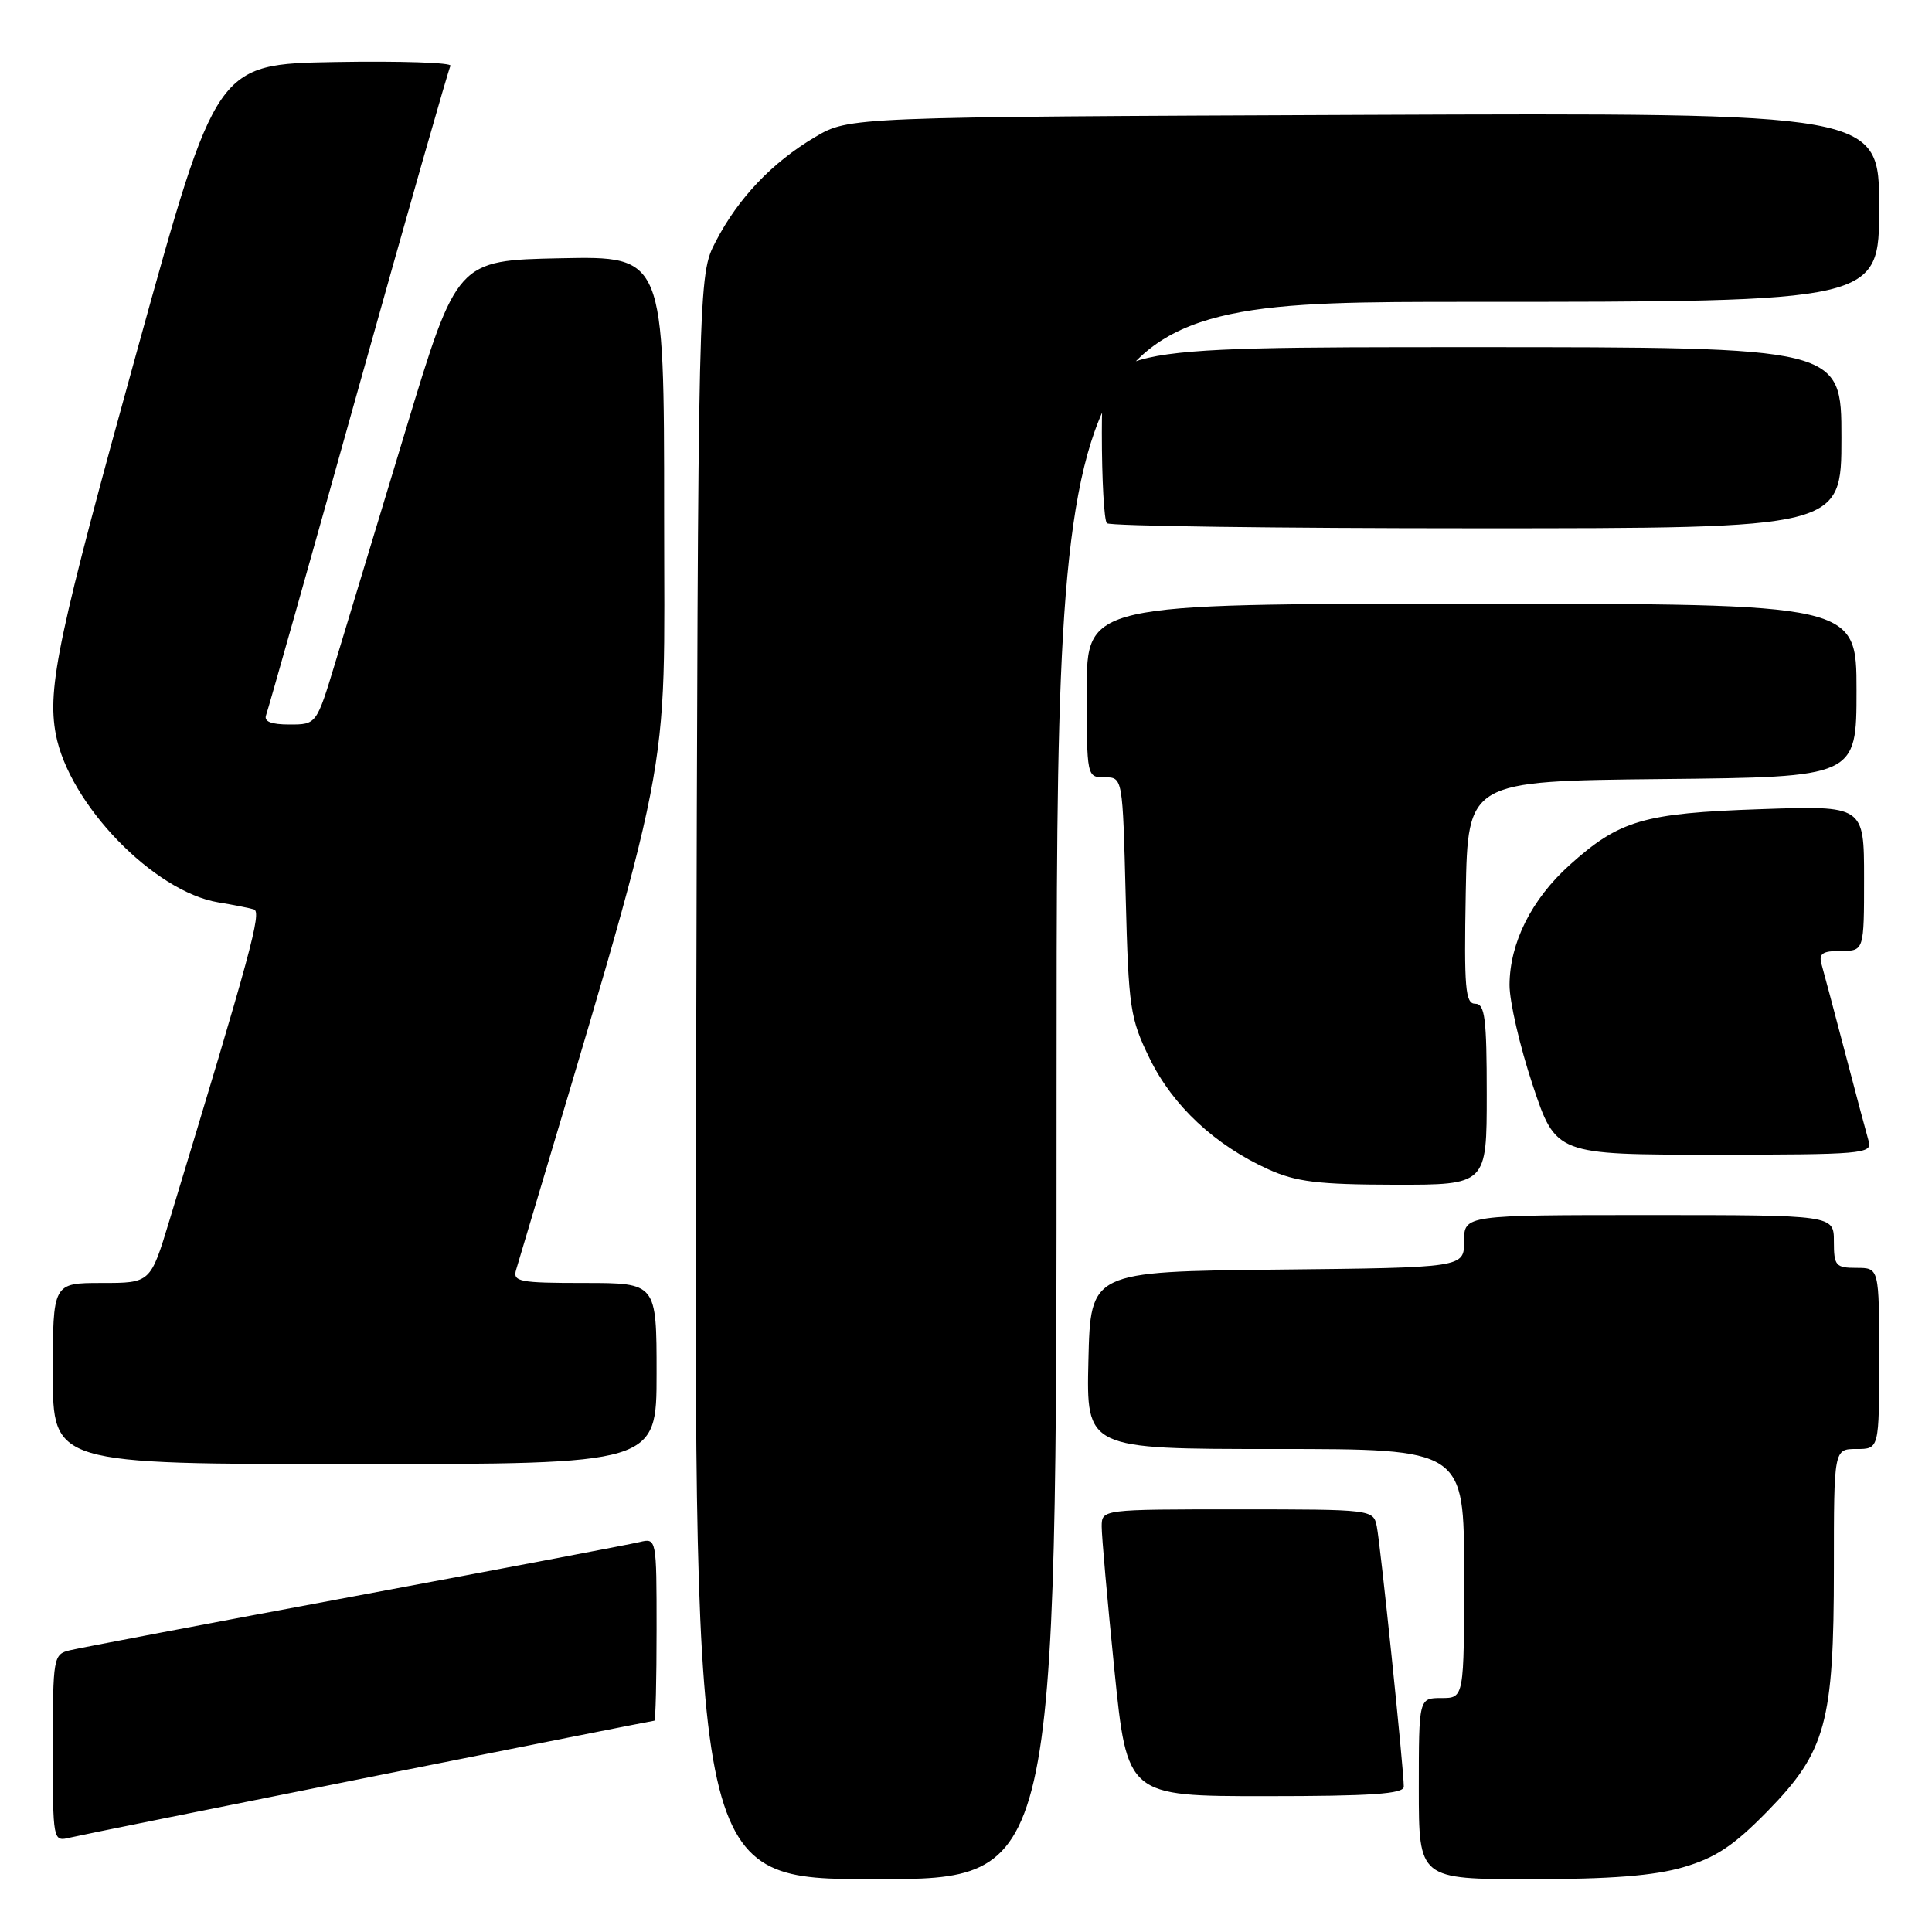 <?xml version="1.0" encoding="UTF-8" standalone="no"?>
<!DOCTYPE svg PUBLIC "-//W3C//DTD SVG 1.1//EN" "http://www.w3.org/Graphics/SVG/1.1/DTD/svg11.dtd" >
<svg xmlns="http://www.w3.org/2000/svg" xmlns:xlink="http://www.w3.org/1999/xlink" version="1.1" viewBox="0 0 256 256">
 <g >
 <path fill="currentColor"
d=" M 140.00 144.50 C 140.00 40.00 140.00 40.00 194.50 40.00 C 249.00 40.00 249.00 40.00 249.00 27.47 C 249.00 14.95 249.00 14.95 180.75 15.22 C 112.50 15.50 112.50 15.50 108.00 18.16 C 102.31 21.53 97.82 26.25 94.84 32.00 C 92.50 36.50 92.50 36.50 92.24 142.75 C 91.97 249.00 91.97 249.00 115.99 249.00 C 140.00 249.00 140.00 249.00 140.00 144.50 Z  M 223.07 247.41 C 227.33 246.16 229.73 244.57 234.18 240.02 C 241.95 232.09 243.00 228.25 243.00 207.82 C 243.00 192.00 243.00 192.00 246.00 192.00 C 249.00 192.00 249.00 192.00 249.00 180.00 C 249.00 168.00 249.00 168.00 246.00 168.00 C 243.24 168.00 243.00 167.72 243.00 164.50 C 243.00 161.00 243.00 161.00 218.50 161.00 C 194.00 161.00 194.00 161.00 194.00 164.48 C 194.00 167.97 194.00 167.97 169.25 168.23 C 144.50 168.50 144.50 168.50 144.22 180.25 C 143.94 192.00 143.94 192.00 168.97 192.00 C 194.00 192.00 194.00 192.00 194.00 208.50 C 194.00 225.00 194.00 225.00 191.00 225.00 C 188.00 225.00 188.00 225.00 188.00 237.00 C 188.00 249.00 188.00 249.00 202.82 249.00 C 213.43 249.00 219.18 248.55 223.07 247.41 Z  M 48.96 235.48 C 69.57 231.37 86.55 228.00 86.71 228.00 C 86.87 228.00 87.00 222.55 87.00 215.89 C 87.00 203.84 86.99 203.79 84.75 204.33 C 83.51 204.63 66.53 207.86 47.00 211.50 C 27.48 215.14 10.49 218.37 9.25 218.67 C 7.07 219.20 7.00 219.59 7.00 231.63 C 7.00 243.99 7.01 244.04 9.25 243.50 C 10.49 243.20 28.36 239.60 48.96 235.48 Z  M 186.01 236.75 C 186.02 234.54 182.91 204.58 182.43 202.25 C 181.97 200.02 181.82 200.00 163.98 200.00 C 146.01 200.00 146.00 200.00 145.98 202.25 C 145.97 203.49 146.73 212.04 147.66 221.25 C 149.36 238.00 149.36 238.00 167.68 238.00 C 181.67 238.00 186.00 237.70 186.01 236.75 Z  M 87.00 182.00 C 87.00 170.00 87.00 170.00 77.43 170.00 C 68.79 170.00 67.92 169.83 68.39 168.25 C 89.60 97.02 88.00 105.21 88.00 68.09 C 88.00 33.94 88.00 33.94 74.28 34.22 C 60.56 34.50 60.56 34.50 53.75 57.00 C 50.00 69.38 45.81 83.21 44.44 87.75 C 41.94 96.00 41.94 96.00 38.36 96.00 C 35.91 96.00 34.94 95.61 35.26 94.75 C 35.52 94.06 41.02 74.60 47.48 51.50 C 53.94 28.40 59.44 9.15 59.69 8.72 C 59.94 8.30 53.07 8.07 44.41 8.22 C 28.67 8.50 28.67 8.50 18.29 46.00 C 7.71 84.19 6.24 91.12 7.39 97.28 C 9.13 106.52 20.36 118.15 28.93 119.57 C 30.89 119.89 33.01 120.31 33.64 120.50 C 34.71 120.83 33.29 126.05 22.44 161.75 C 19.94 170.00 19.94 170.00 13.47 170.00 C 7.00 170.00 7.00 170.00 7.00 182.00 C 7.00 194.00 7.00 194.00 47.00 194.00 C 87.00 194.00 87.00 194.00 87.00 182.00 Z  M 197.00 145.00 C 197.00 134.91 196.76 133.00 195.47 133.00 C 194.16 133.00 193.99 130.93 194.22 118.25 C 194.50 103.50 194.50 103.50 220.25 103.23 C 246.00 102.97 246.00 102.97 246.00 91.48 C 246.00 80.00 246.00 80.00 195.00 80.00 C 144.00 80.00 144.00 80.00 144.00 91.50 C 144.00 102.95 144.01 103.00 146.38 103.00 C 148.76 103.00 148.76 103.00 149.16 118.80 C 149.54 133.63 149.74 134.94 152.35 140.28 C 155.41 146.53 160.98 151.73 168.06 154.94 C 171.73 156.60 174.64 156.96 184.75 156.98 C 197.00 157.00 197.00 157.00 197.00 145.00 Z  M 247.62 151.25 C 247.34 150.29 245.93 145.00 244.49 139.50 C 243.04 134.00 241.64 128.71 241.36 127.75 C 240.97 126.36 241.49 126.00 243.93 126.00 C 247.00 126.00 247.00 126.00 247.00 116.37 C 247.00 106.74 247.00 106.74 233.25 107.22 C 217.76 107.75 214.58 108.68 207.95 114.65 C 202.93 119.18 200.05 124.93 200.02 130.50 C 200.01 132.70 201.39 138.66 203.08 143.75 C 206.16 153.00 206.16 153.00 227.15 153.00 C 246.66 153.00 248.10 152.88 247.62 151.25 Z  M 244.00 58.00 C 244.00 46.00 244.00 46.00 195.00 46.00 C 146.00 46.00 146.00 46.00 146.00 57.33 C 146.00 63.57 146.30 68.97 146.67 69.33 C 147.03 69.70 169.08 70.00 195.67 70.00 C 244.00 70.00 244.00 70.00 244.00 58.00 Z "/>
</g>
</svg>